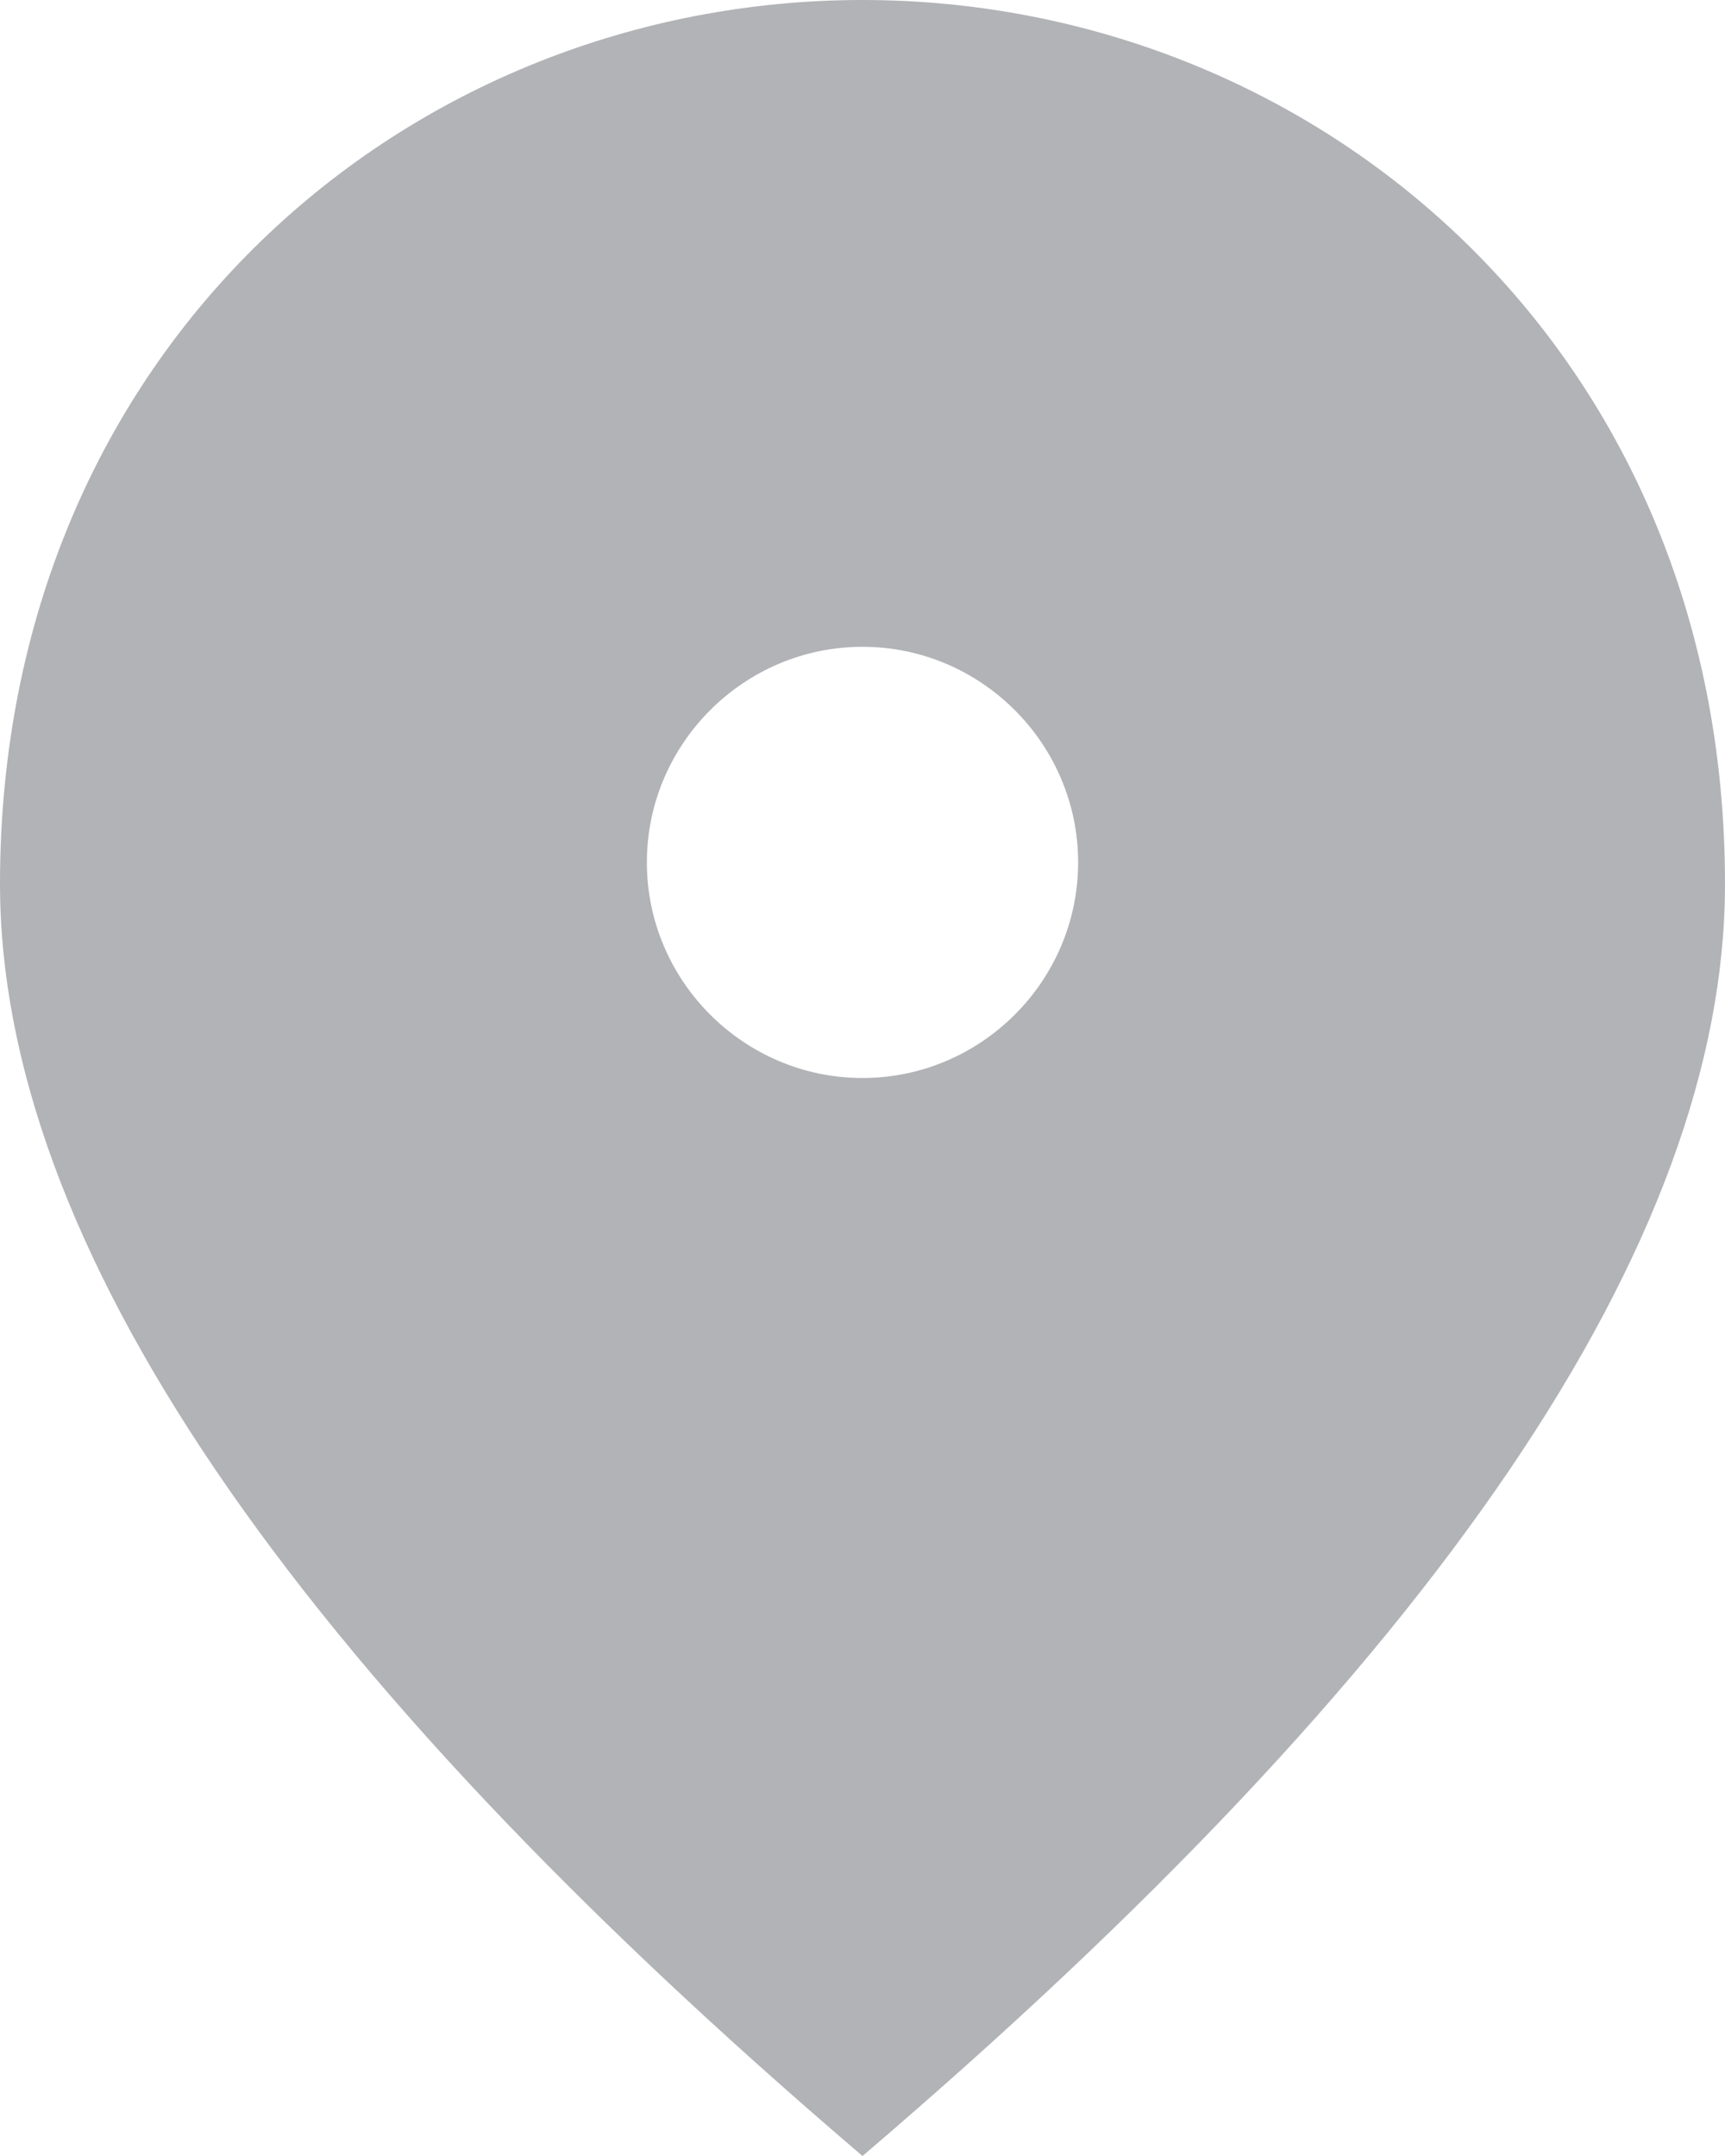 <svg width="56" height="70" viewBox="0 0 56 70" fill="none" xmlns="http://www.w3.org/2000/svg">
<path d="M28 35C24.15 35 21 31.85 21 28C21 24.15 24.15 21 28 21C31.85 21 35 24.15 35 28C35 31.85 31.85 35 28 35ZM28 0C13.3 0 0 11.27 0 28.7C0 40.32 9.345 54.075 28 70C46.655 54.075 56 40.32 56 28.7C56 11.27 42.7 0 28 0Z" fill="#B2B3B6"/>
</svg>
